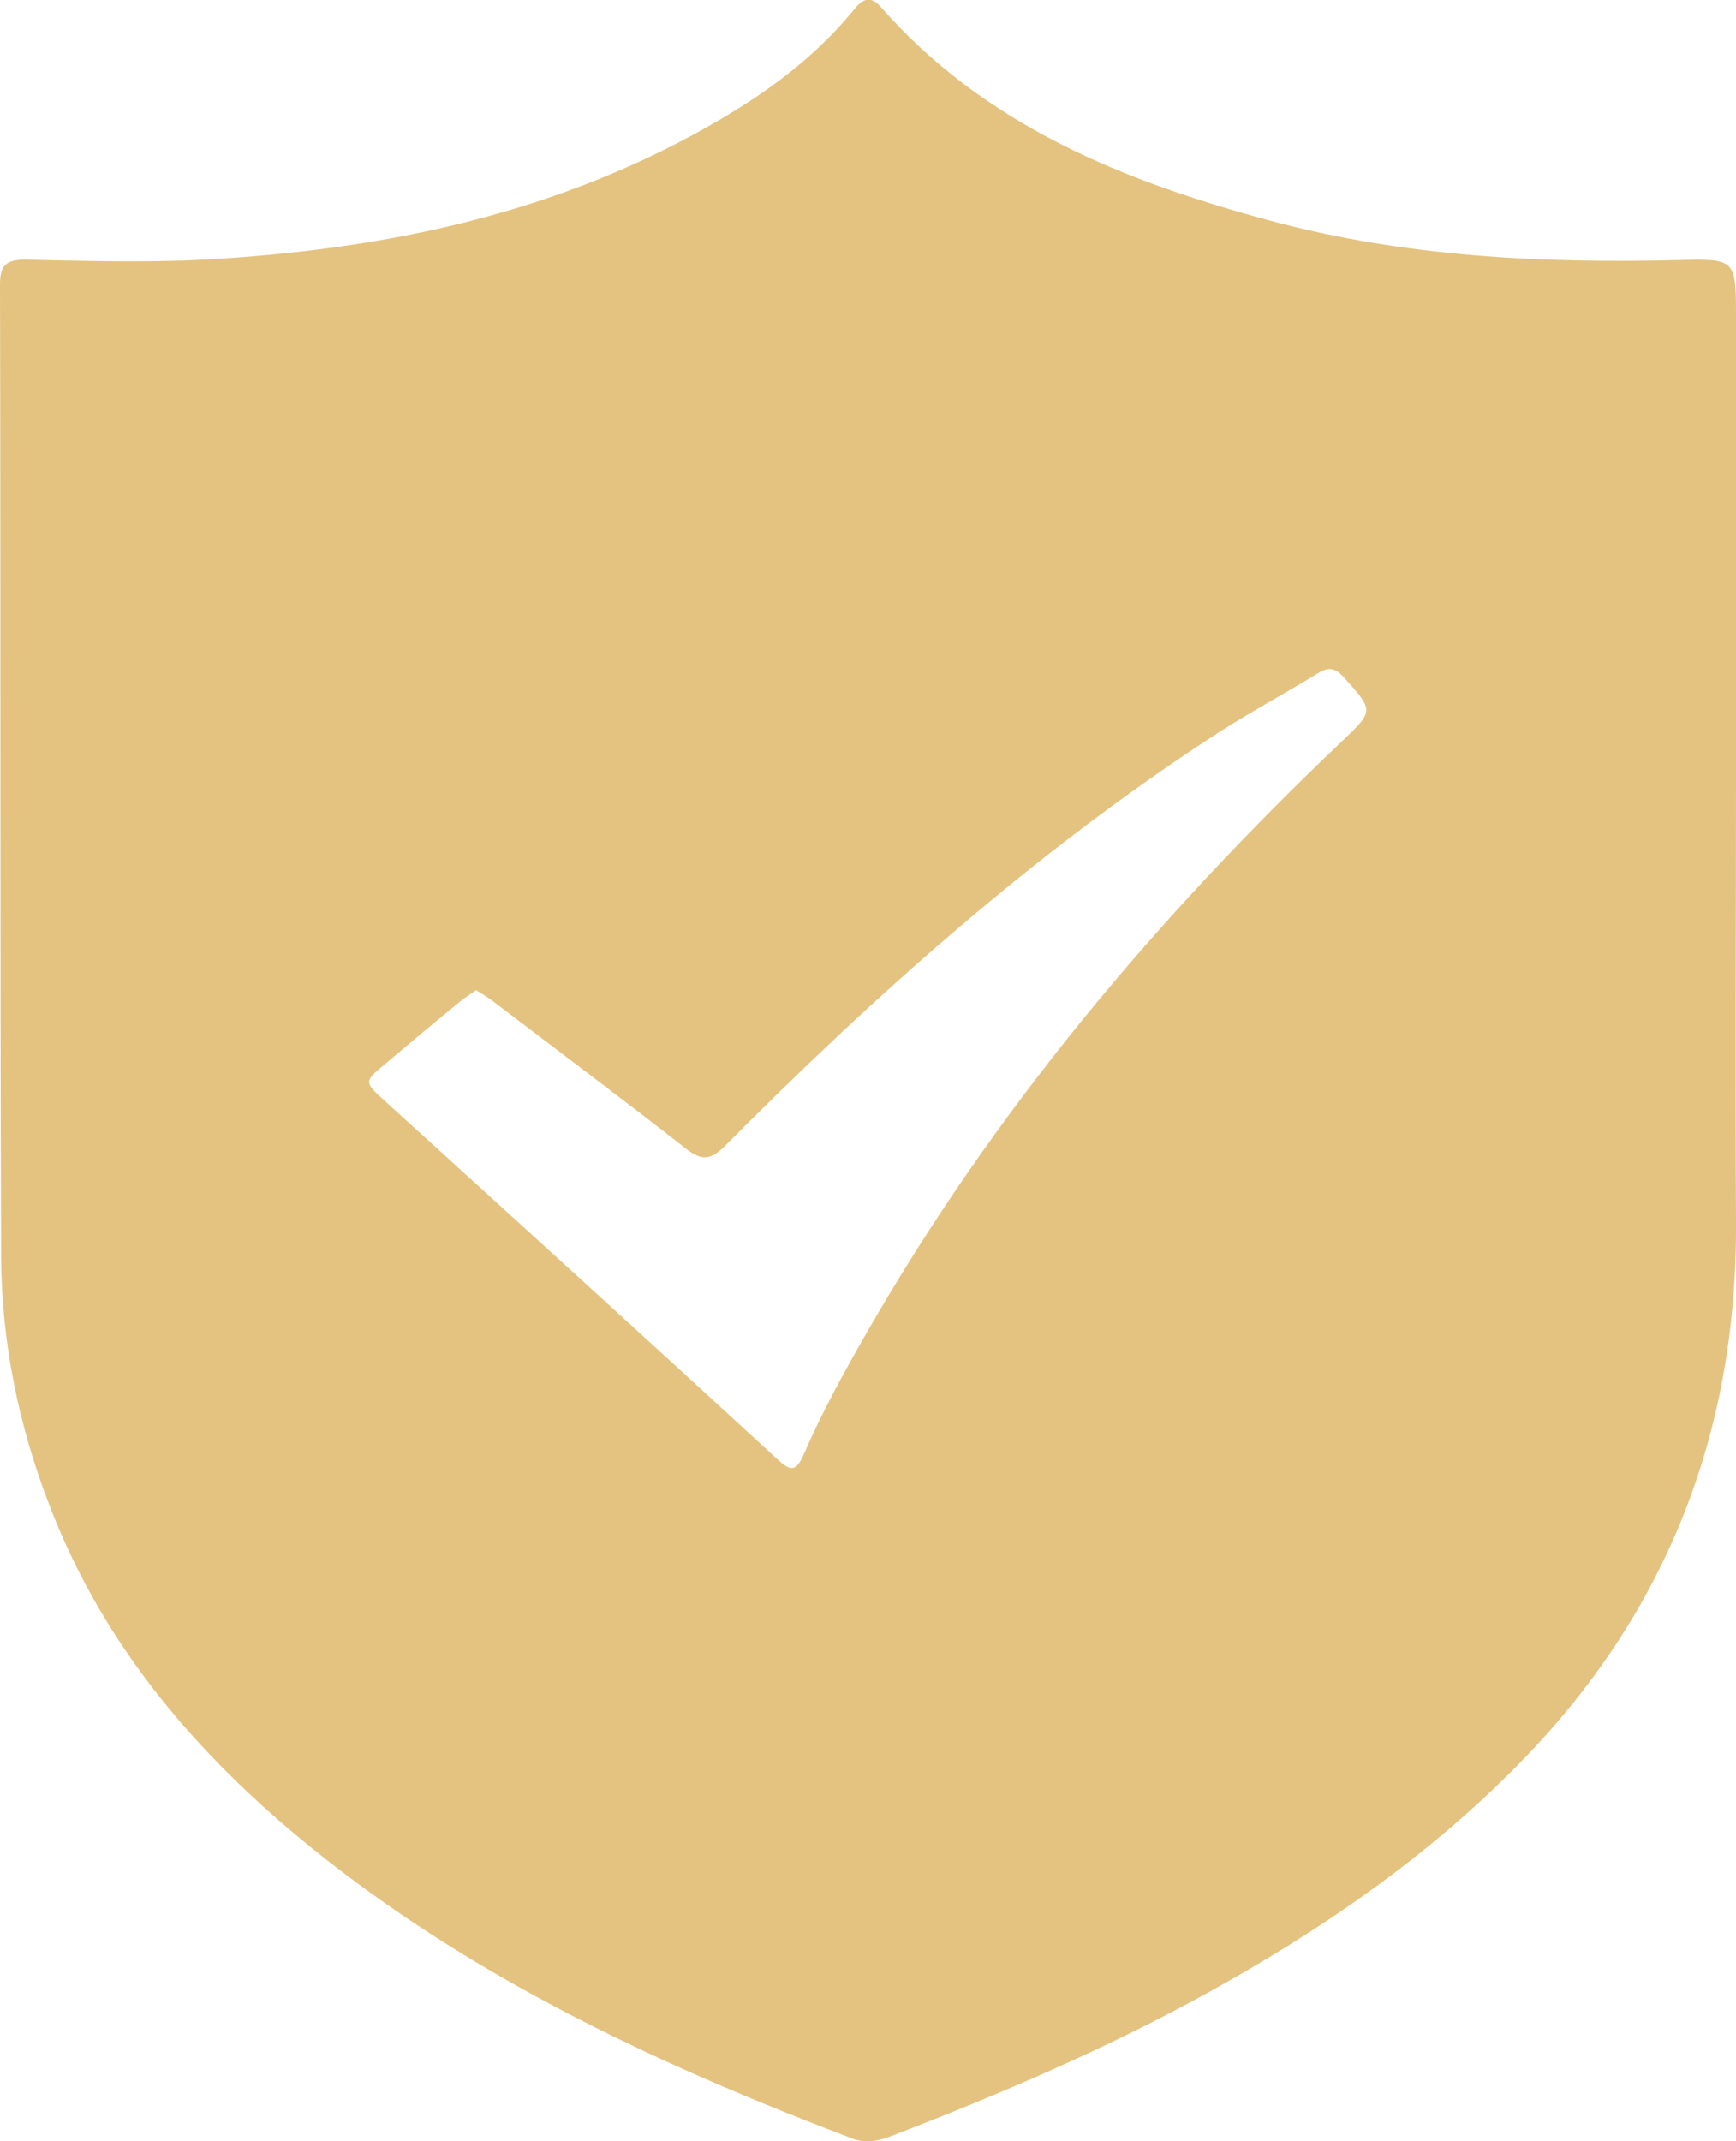 <svg width="30" height="37" viewBox="0 0 30 37" fill="none" xmlns="http://www.w3.org/2000/svg">
<path d="M30 13.41C30 15.988 29.987 18.559 30 21.136C30.02 24.773 28.785 27.9 26.244 30.484C24.659 32.1 22.814 33.363 20.845 34.449C19.084 35.417 17.245 36.202 15.374 36.921C15.159 37 14.958 37.039 14.73 36.954C11.495 35.724 8.369 34.279 5.621 32.12C3.535 30.478 1.819 28.535 0.851 26.003C0.318 24.623 0.026 23.184 0.019 21.705C0 16.112 0.013 10.512 0 4.913C0 4.579 0.11 4.487 0.435 4.487C1.462 4.507 2.489 4.54 3.509 4.487C6.66 4.317 9.701 3.683 12.463 2.054C13.32 1.55 14.113 0.955 14.75 0.176C14.886 0.006 15.023 -0.105 15.224 0.124C17.024 2.172 19.422 3.133 21.956 3.814C24.262 4.435 26.628 4.553 29.006 4.494C30 4.468 30 4.481 30 5.488C30 8.125 30 10.761 30 13.404V13.41ZM8.22 17.113C8.122 17.185 8.025 17.244 7.94 17.316C7.498 17.676 7.063 18.042 6.628 18.408C6.296 18.683 6.296 18.703 6.621 18.997C8.895 21.064 11.17 23.131 13.431 25.212C13.652 25.414 13.749 25.447 13.886 25.14C14.197 24.42 14.574 23.733 14.964 23.053C17.167 19.2 19.987 15.857 23.184 12.815C23.749 12.279 23.743 12.285 23.223 11.703C23.073 11.539 22.963 11.52 22.781 11.631C22.17 12.004 21.534 12.344 20.936 12.737C17.856 14.751 15.12 17.192 12.528 19.802C12.281 20.05 12.125 20.063 11.852 19.847C10.741 18.977 9.61 18.134 8.486 17.276C8.408 17.218 8.324 17.172 8.233 17.113H8.22Z" fill="#E4C380"/>
</svg>
